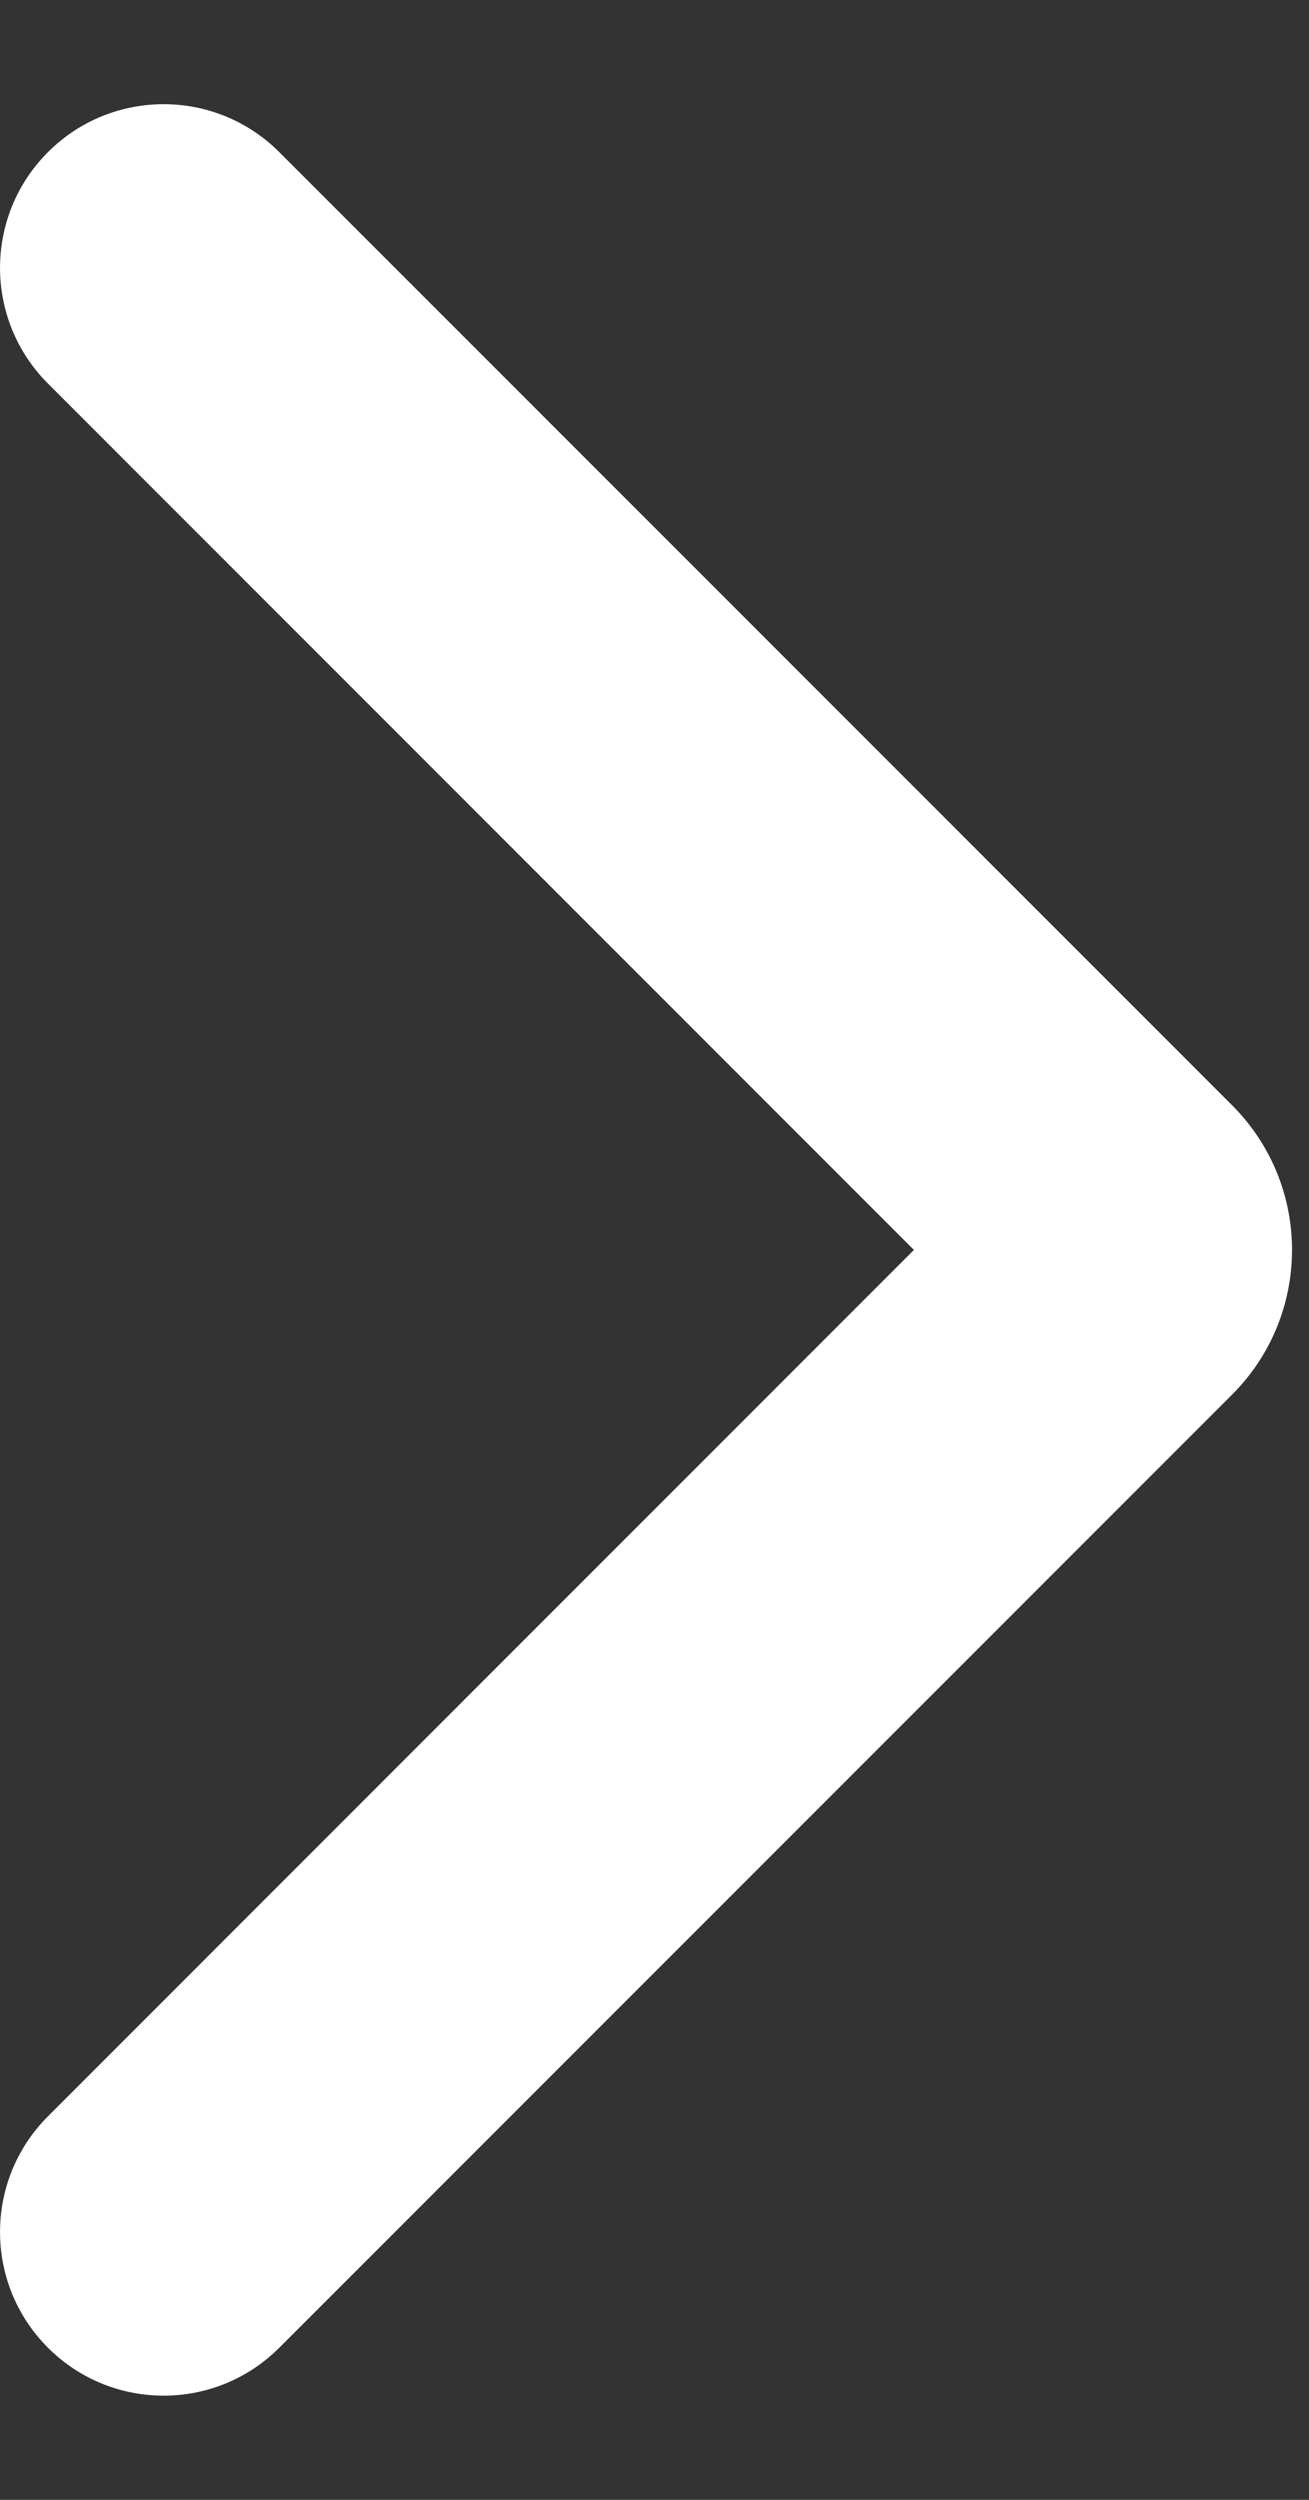 <svg width="11" height="21" viewBox="0 0 11 21" fill="none" xmlns="http://www.w3.org/2000/svg">
<rect x="0" y="0" width="11" height="21" fill="#333333" stroke="none"/>
<path fill-rule="evenodd" clip-rule="evenodd" d="M0.403 1.278C0.94 0.741 1.81 0.741 2.347 1.278L10.354 9.285C11.025 9.956 11.025 11.044 10.354 11.715L2.347 19.722C1.81 20.259 0.94 20.259 0.403 19.722C-0.134 19.185 -0.134 18.315 0.403 17.778L7.68 10.5L0.403 3.222C-0.134 2.685 -0.134 1.815 0.403 1.278Z" fill="white"/>
</svg>
